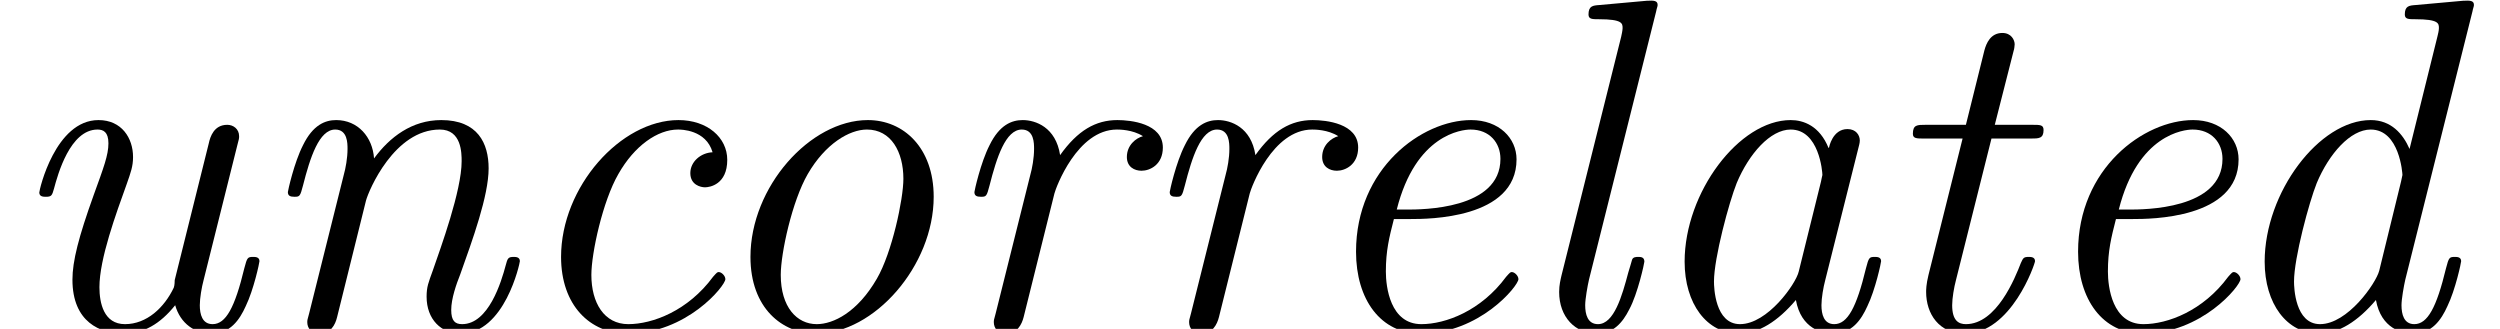 <?xml version='1.0' encoding='ISO-8859-1'?>
<!DOCTYPE svg PUBLIC "-//W3C//DTD SVG 1.1//EN" "http://www.w3.org/Graphics/SVG/1.1/DTD/svg11.dtd">
<!-- This file was generated by dvisvgm 1.2.2 (x86_64-pc-linux-gnu) -->
<svg height='8.302pt' version='1.1' viewBox='0 -8.302 63.108 8.302' width='63.108pt' xmlns='http://www.w3.org/2000/svg' xmlns:xlink='http://www.w3.org/1999/xlink'>
<defs>
<path d='M5.7 -4.584C5.736 -4.716 5.736 -4.752 5.736 -4.776C5.736 -4.908 5.64 -5.064 5.424 -5.064C5.04 -5.064 4.956 -4.596 4.956 -4.596L4.944 -4.584C4.716 -5.148 4.308 -5.292 3.984 -5.292C2.676 -5.292 1.296 -3.456 1.296 -1.704C1.296 -0.636 1.86 0.12 2.676 0.12C3.168 0.12 3.66 -0.192 4.116 -0.732C4.248 0 4.788 0.12 5.064 0.12C5.532 0.12 5.772 -0.228 5.928 -0.576C6.132 -0.996 6.276 -1.68 6.276 -1.716C6.276 -1.824 6.168 -1.824 6.12 -1.824C5.976 -1.824 5.964 -1.812 5.892 -1.536C5.652 -0.54 5.424 -0.12 5.088 -0.12C4.824 -0.12 4.764 -0.372 4.764 -0.6C4.764 -0.78 4.812 -1.056 4.86 -1.236L5.7 -4.584ZM4.188 -1.452C4.116 -1.14 3.396 -0.12 2.7 -0.12C2.064 -0.12 2.04 -1.056 2.04 -1.2C2.04 -1.8 2.424 -3.216 2.616 -3.696C2.928 -4.44 3.468 -5.052 3.984 -5.052C4.704 -5.052 4.788 -3.984 4.788 -3.9C4.788 -3.888 4.752 -3.756 4.752 -3.732L4.188 -1.452Z' id='g0-97'/>
<path d='M5.16 -4.476C4.86 -4.464 4.596 -4.236 4.596 -3.948C4.596 -3.648 4.86 -3.588 4.968 -3.588C5.088 -3.588 5.532 -3.66 5.532 -4.284C5.532 -4.848 5.028 -5.292 4.296 -5.292C2.832 -5.292 1.32 -3.6 1.32 -1.824C1.32 -0.6 2.052 0.12 3.012 0.12C4.5 0.12 5.484 -1.092 5.484 -1.26C5.484 -1.344 5.388 -1.44 5.316 -1.44C5.28 -1.44 5.268 -1.428 5.172 -1.32C4.536 -0.456 3.636 -0.12 3.024 -0.12S2.088 -0.66 2.088 -1.368C2.088 -1.92 2.376 -3.24 2.772 -3.924C3.18 -4.644 3.768 -5.052 4.284 -5.052C4.356 -5.052 4.992 -5.052 5.16 -4.476Z' id='g0-99'/>
<path d='M6.564 -8.052C6.576 -8.124 6.6 -8.172 6.6 -8.208C6.6 -8.316 6.516 -8.328 6.324 -8.316L5.124 -8.208C4.956 -8.196 4.848 -8.184 4.848 -7.968C4.848 -7.848 4.944 -7.848 5.112 -7.848C5.712 -7.848 5.712 -7.74 5.712 -7.62C5.712 -7.56 5.688 -7.464 5.676 -7.416L4.968 -4.56C4.8 -4.944 4.5 -5.292 3.984 -5.292C2.676 -5.292 1.296 -3.456 1.296 -1.704C1.296 -0.636 1.86 0.12 2.676 0.12C3.168 0.12 3.66 -0.192 4.116 -0.732C4.248 0 4.788 0.12 5.064 0.12C5.532 0.12 5.772 -0.228 5.928 -0.576C6.132 -0.996 6.276 -1.68 6.276 -1.716C6.276 -1.824 6.168 -1.824 6.12 -1.824C5.976 -1.824 5.964 -1.812 5.892 -1.536C5.652 -0.54 5.424 -0.12 5.088 -0.12C4.824 -0.12 4.764 -0.372 4.764 -0.6C4.764 -0.756 4.824 -1.092 4.86 -1.248L6.564 -8.052ZM4.2 -1.476C4.116 -1.152 3.396 -0.12 2.7 -0.12C2.064 -0.12 2.04 -1.056 2.04 -1.2C2.04 -1.8 2.424 -3.216 2.616 -3.696C2.928 -4.44 3.468 -5.052 3.984 -5.052C4.716 -5.052 4.788 -3.936 4.788 -3.9L4.752 -3.732L4.2 -1.476Z' id='g0-100'/>
<path d='M2.76 -2.784C3.18 -2.784 5.436 -2.784 5.436 -4.296C5.436 -4.836 4.992 -5.292 4.284 -5.292C3.036 -5.292 1.368 -4.068 1.368 -1.956C1.368 -0.744 1.992 0.12 3.012 0.12C4.5 0.12 5.484 -1.092 5.484 -1.26C5.484 -1.344 5.388 -1.44 5.316 -1.44C5.28 -1.44 5.268 -1.428 5.172 -1.32C4.536 -0.456 3.636 -0.12 3.024 -0.12C2.232 -0.12 2.124 -1.068 2.124 -1.452C2.124 -1.98 2.208 -2.316 2.328 -2.784H2.76ZM2.4 -3.024C2.88 -4.932 4.056 -5.052 4.272 -5.052C4.752 -5.052 5.028 -4.716 5.028 -4.308C5.028 -3.024 3.036 -3.024 2.652 -3.024H2.4Z' id='g0-101'/>
<path d='M3.576 -8.052C3.588 -8.124 3.612 -8.172 3.612 -8.208C3.612 -8.316 3.528 -8.328 3.336 -8.316L2.136 -8.208C1.968 -8.196 1.86 -8.184 1.86 -7.968C1.86 -7.848 1.956 -7.848 2.124 -7.848C2.724 -7.848 2.724 -7.74 2.724 -7.62C2.724 -7.572 2.7 -7.452 2.688 -7.404L1.176 -1.356C1.152 -1.248 1.116 -1.116 1.116 -0.936C1.116 -0.3 1.524 0.12 2.076 0.12C2.484 0.12 2.724 -0.156 2.892 -0.492C3.108 -0.888 3.276 -1.668 3.276 -1.704C3.276 -1.824 3.18 -1.824 3.12 -1.824C3.072 -1.824 2.988 -1.824 2.964 -1.752C2.952 -1.716 2.904 -1.536 2.868 -1.428C2.712 -0.84 2.508 -0.12 2.1 -0.12C1.836 -0.12 1.776 -0.372 1.776 -0.6C1.776 -0.756 1.836 -1.092 1.872 -1.248L3.576 -8.052Z' id='g0-108'/>
<path d='M2.976 -3.252C3.048 -3.516 3.696 -5.052 4.848 -5.052C5.4 -5.052 5.4 -4.452 5.4 -4.248C5.4 -3.504 4.872 -2.064 4.668 -1.476C4.56 -1.176 4.512 -1.068 4.512 -0.816C4.512 -0.24 4.884 0.12 5.376 0.12C6.492 0.12 6.876 -1.668 6.876 -1.716C6.876 -1.824 6.768 -1.824 6.72 -1.824C6.576 -1.824 6.564 -1.788 6.516 -1.608C6.408 -1.2 6.084 -0.12 5.412 -0.12C5.232 -0.12 5.136 -0.204 5.136 -0.48C5.136 -0.768 5.268 -1.14 5.364 -1.38C5.676 -2.256 6.084 -3.372 6.084 -4.068C6.084 -4.704 5.808 -5.292 4.884 -5.292C4.14 -5.292 3.576 -4.86 3.18 -4.32C3.144 -4.86 2.772 -5.292 2.22 -5.292C1.944 -5.292 1.632 -5.172 1.38 -4.656C1.152 -4.212 0.996 -3.492 0.996 -3.468C0.996 -3.372 1.056 -3.348 1.164 -3.348C1.296 -3.348 1.308 -3.36 1.38 -3.636C1.56 -4.344 1.788 -5.052 2.196 -5.052C2.508 -5.052 2.508 -4.704 2.508 -4.56C2.508 -4.332 2.46 -4.068 2.412 -3.9L1.536 -0.396C1.488 -0.228 1.488 -0.216 1.488 -0.168C1.488 -0.024 1.584 0.12 1.8 0.12C2.076 0.12 2.196 -0.096 2.244 -0.3L2.976 -3.252Z' id='g0-110'/>
<path d='M5.964 -3.348C5.964 -4.596 5.196 -5.292 4.296 -5.292C2.832 -5.292 1.32 -3.6 1.32 -1.824C1.32 -0.528 2.124 0.12 2.988 0.12C4.452 0.12 5.964 -1.596 5.964 -3.348ZM3 -0.12C2.496 -0.12 2.088 -0.552 2.088 -1.368C2.088 -1.92 2.376 -3.24 2.772 -3.924C3.216 -4.692 3.828 -5.052 4.272 -5.052C4.884 -5.052 5.196 -4.488 5.196 -3.804C5.196 -3.288 4.908 -1.932 4.524 -1.272C4.032 -0.42 3.42 -0.12 3 -0.12Z' id='g0-111'/>
<path d='M3.024 -3.432C3.06 -3.576 3.6 -5.052 4.608 -5.052C4.668 -5.052 5.004 -5.052 5.268 -4.884C5.088 -4.836 4.86 -4.656 4.86 -4.356C4.86 -4.104 5.052 -4.008 5.232 -4.008C5.448 -4.008 5.772 -4.164 5.772 -4.596C5.772 -5.208 4.956 -5.292 4.62 -5.292C4.068 -5.292 3.612 -5.028 3.168 -4.404C3.06 -5.112 2.544 -5.292 2.22 -5.292C1.944 -5.292 1.632 -5.172 1.38 -4.656C1.152 -4.212 0.996 -3.492 0.996 -3.468C0.996 -3.372 1.056 -3.348 1.164 -3.348C1.296 -3.348 1.308 -3.36 1.38 -3.636C1.56 -4.344 1.788 -5.052 2.196 -5.052C2.508 -5.052 2.508 -4.704 2.508 -4.56C2.508 -4.332 2.46 -4.068 2.412 -3.9L1.536 -0.396C1.488 -0.228 1.488 -0.216 1.488 -0.168C1.488 -0.024 1.584 0.12 1.8 0.12C2.076 0.12 2.196 -0.108 2.244 -0.3L3.024 -3.432Z' id='g0-114'/>
<path d='M3.072 -4.824H4.068C4.272 -4.824 4.392 -4.824 4.392 -5.04C4.392 -5.172 4.308 -5.172 4.104 -5.172H3.156L3.636 -7.056C3.648 -7.08 3.66 -7.188 3.66 -7.212C3.66 -7.32 3.576 -7.5 3.348 -7.5C3.048 -7.5 2.94 -7.236 2.892 -7.056L2.424 -5.172H1.404C1.188 -5.172 1.08 -5.172 1.08 -4.944C1.08 -4.824 1.176 -4.824 1.368 -4.824H2.34L1.476 -1.368C1.416 -1.128 1.416 -0.984 1.416 -0.936C1.416 -0.384 1.74 0.12 2.4 0.12C3.576 0.12 4.176 -1.656 4.176 -1.716C4.176 -1.824 4.068 -1.824 4.02 -1.824C3.888 -1.824 3.876 -1.8 3.816 -1.668C3.672 -1.296 3.204 -0.12 2.424 -0.12C2.244 -0.12 2.076 -0.204 2.076 -0.6C2.076 -0.78 2.124 -1.056 2.172 -1.236L3.072 -4.824Z' id='g0-116'/>
<path d='M6.012 -4.644C6.06 -4.812 6.06 -4.836 6.06 -4.884C6.06 -5.064 5.916 -5.172 5.76 -5.172C5.424 -5.172 5.328 -4.872 5.292 -4.704L4.428 -1.236C4.428 -1.224 4.428 -1.104 4.404 -1.044C4.164 -0.54 3.72 -0.12 3.168 -0.12C2.628 -0.12 2.52 -0.66 2.52 -1.056C2.52 -1.776 2.94 -2.916 3.216 -3.684C3.312 -3.96 3.372 -4.116 3.372 -4.356C3.372 -4.836 3.084 -5.292 2.496 -5.292C1.404 -5.292 0.996 -3.528 0.996 -3.456C0.996 -3.348 1.104 -3.348 1.164 -3.348C1.308 -3.348 1.32 -3.384 1.368 -3.552C1.464 -3.912 1.776 -5.052 2.472 -5.052C2.616 -5.052 2.748 -4.992 2.748 -4.704C2.748 -4.404 2.628 -4.092 2.376 -3.396C1.992 -2.328 1.836 -1.716 1.836 -1.248C1.836 -0.168 2.544 0.12 3.132 0.12C3.636 0.12 4.056 -0.12 4.44 -0.6C4.572 -0.132 4.944 0.12 5.364 0.12C5.832 0.12 6.072 -0.228 6.228 -0.576C6.432 -0.996 6.576 -1.68 6.576 -1.716C6.576 -1.824 6.468 -1.824 6.42 -1.824C6.276 -1.824 6.264 -1.812 6.192 -1.536C5.952 -0.54 5.724 -0.12 5.388 -0.12C5.124 -0.12 5.064 -0.372 5.064 -0.6C5.064 -0.78 5.112 -1.056 5.16 -1.236L6.012 -4.644Z' id='g0-117'/>
</defs>
<g id='page1' transform='matrix(0.996 0 0 0.996 0 0)'>
<use x='0' xlink:href='#g0-117' y='0'/>
<use x='6.3' xlink:href='#g0-110' y='0'/>
<use x='12.9' xlink:href='#g0-99' y='0'/>
<use x='17.7' xlink:href='#g0-111' y='0'/>
<use x='23.7' xlink:href='#g0-114' y='0'/>
<use x='28.65' xlink:href='#g0-114' y='0'/>
<use x='33' xlink:href='#g0-101' y='0'/>
<use x='38.4' xlink:href='#g0-108' y='0'/>
<use x='41.4' xlink:href='#g0-97' y='0'/>
<use x='47.401' xlink:href='#g0-116' y='0'/>
<use x='51.3' xlink:href='#g0-101' y='0'/>
<use x='56.101' xlink:href='#g0-100' y='0'/>
</g>
</svg>
